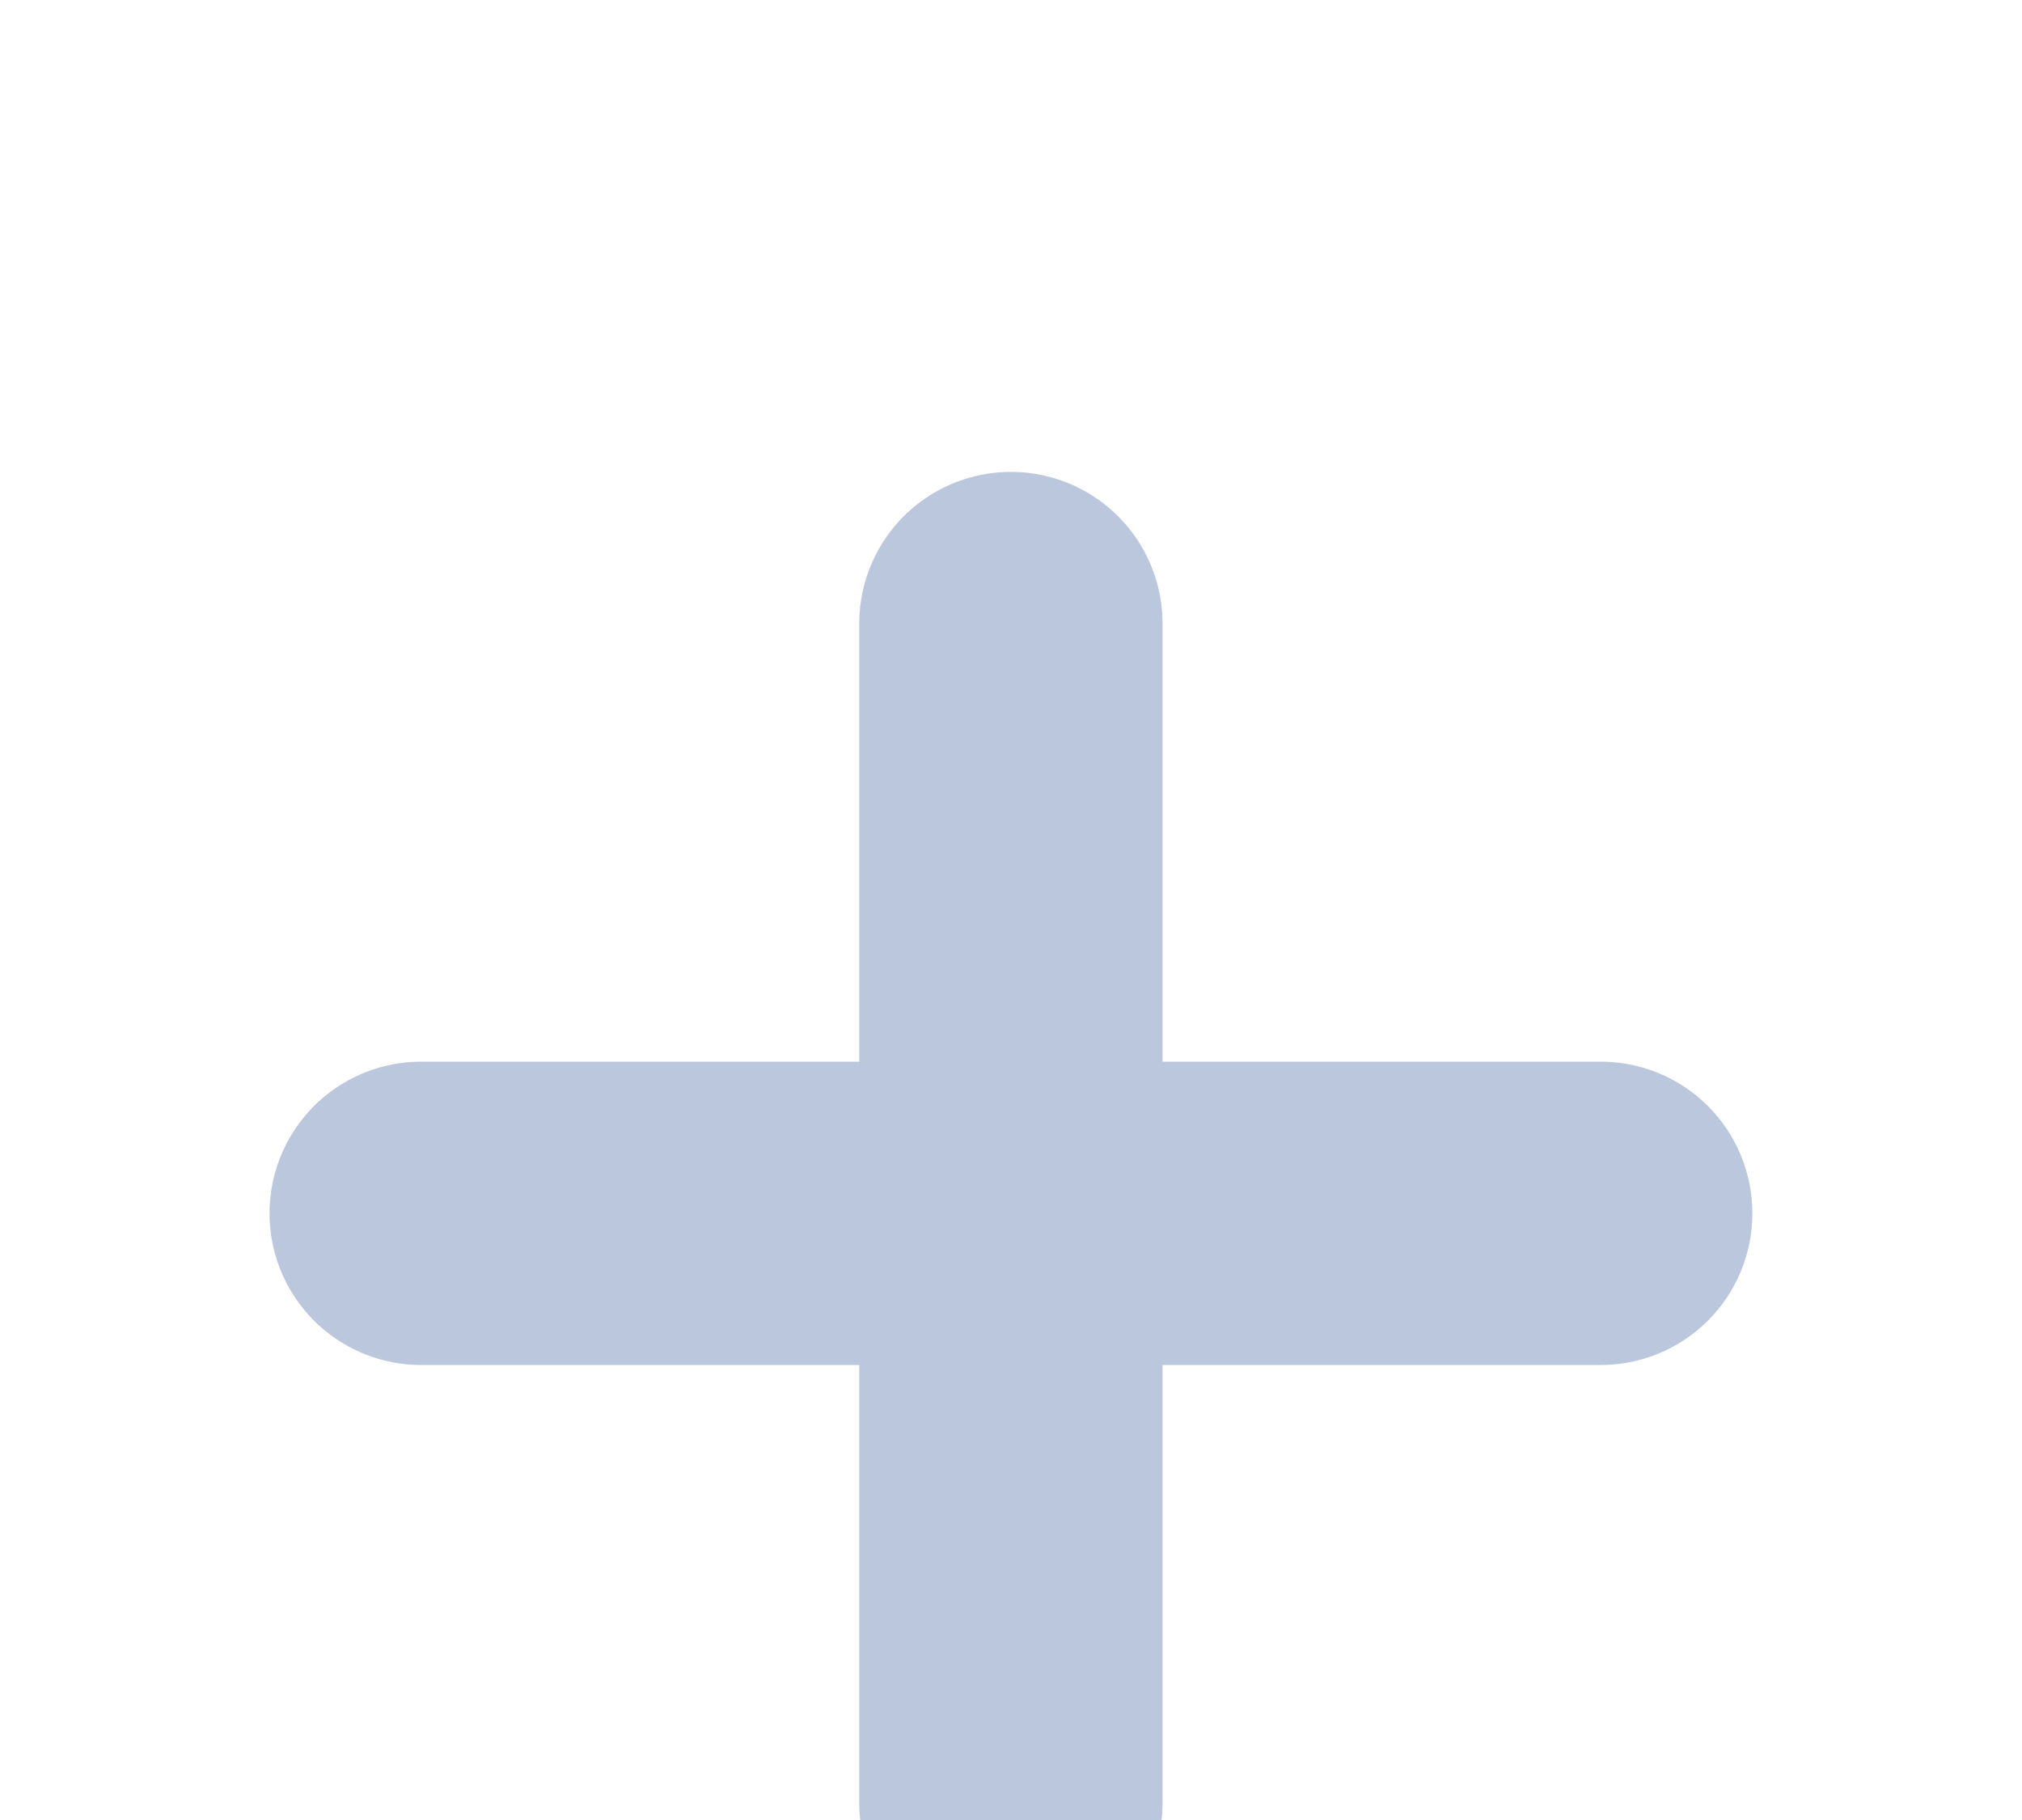 <svg width="20" height="18" viewBox="0 0 20 18" fill="none" xmlns="http://www.w3.org/2000/svg">
<g filter="url(#filter0_d_780_670)">
<path d="M9.999 2.167V13.833M4.166 8H15.833" stroke="#BBC7DD" stroke-width="3" stroke-linecap="round" stroke-linejoin="round"/>
</g>
<defs>
<filter id="filter0_d_780_670" x="-1.334" y="0.667" width="22.666" height="22.667" filterUnits="userSpaceOnUse" color-interpolation-filters="sRGB">
<feFlood flood-opacity="0" result="BackgroundImageFix"/>
<feColorMatrix in="SourceAlpha" type="matrix" values="0 0 0 0 0 0 0 0 0 0 0 0 0 0 0 0 0 0 127 0" result="hardAlpha"/>
<feOffset dy="4"/>
<feGaussianBlur stdDeviation="2"/>
<feComposite in2="hardAlpha" operator="out"/>
<feColorMatrix type="matrix" values="0 0 0 0 0 0 0 0 0 0 0 0 0 0 0 0 0 0 0.25 0"/>
<feBlend mode="normal" in2="BackgroundImageFix" result="effect1_dropShadow_780_670"/>
<feBlend mode="normal" in="SourceGraphic" in2="effect1_dropShadow_780_670" result="shape"/>
</filter>
</defs>
</svg>

